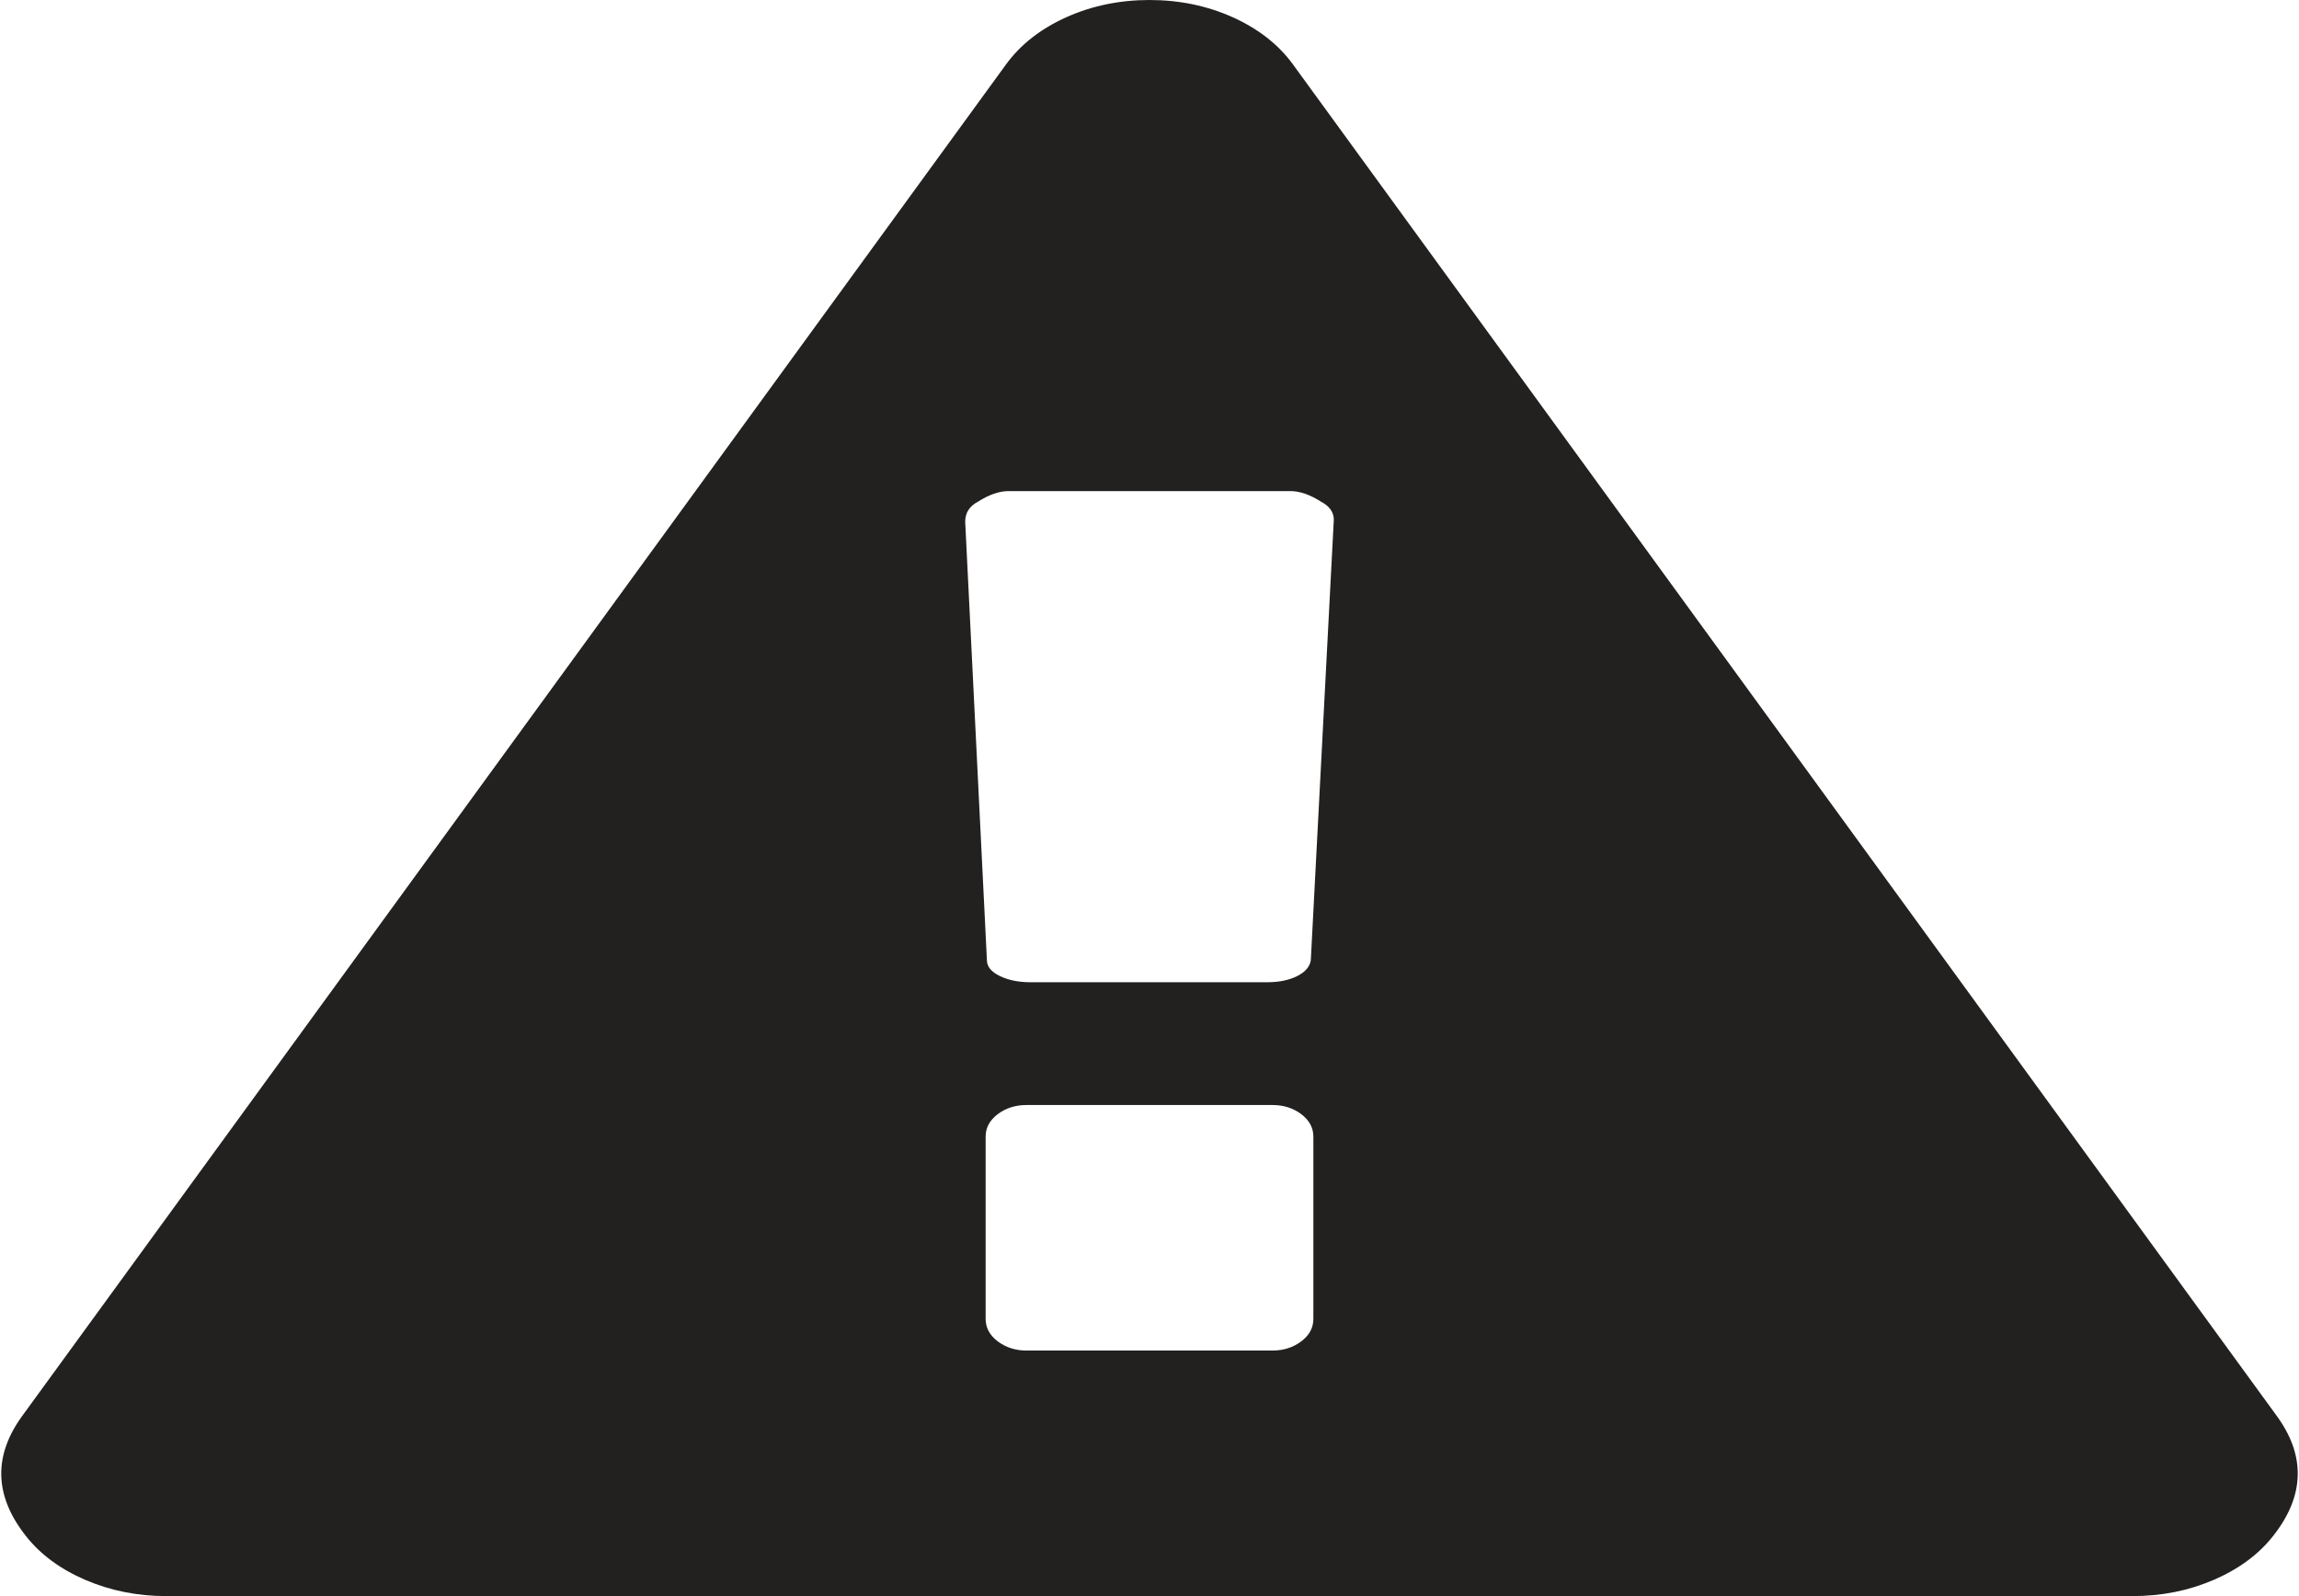﻿<?xml version="1.0" encoding="utf-8"?>
<svg version="1.1" xmlns:xlink="http://www.w3.org/1999/xlink" width="36px" height="25px" xmlns="http://www.w3.org/2000/svg">
  <g transform="matrix(1 0 0 1 -387 -666 )">
    <path d="M 20.375 21.011  C 20.502 20.916  20.566 20.798  20.566 20.658  L 20.566 17.803  C 20.566 17.663  20.502 17.546  20.375 17.45  C 20.248 17.355  20.098 17.308  19.924 17.308  L 16.076 17.308  C 15.902 17.308  15.752 17.355  15.625 17.45  C 15.498 17.546  15.434 17.663  15.434 17.803  L 15.434 20.658  C 15.434 20.798  15.498 20.916  15.625 21.011  C 15.752 21.106  15.902 21.154  16.076 21.154  L 19.924 21.154  C 20.098 21.154  20.248 21.106  20.375 21.011  Z M 20.315 15.287  C 20.442 15.222  20.512 15.139  20.526 15.039  L 20.886 8.143  C 20.886 8.023  20.82 7.928  20.686 7.858  C 20.512 7.747  20.352 7.692  20.205 7.692  L 15.795 7.692  C 15.648 7.692  15.488 7.747  15.314 7.858  C 15.18 7.928  15.114 8.033  15.114 8.173  L 15.454 15.039  C 15.454 15.139  15.521 15.222  15.655 15.287  C 15.788 15.352  15.949 15.385  16.136 15.385  L 19.844 15.385  C 20.031 15.385  20.188 15.352  20.315 15.287  Z M 19.303 0.27  C 19.704 0.451  20.018 0.696  20.245 1.007  L 35.639 22.16  C 36.107 22.791  36.094 23.422  35.599 24.053  C 35.372 24.344  35.061 24.574  34.667 24.745  C 34.273 24.915  33.849 25  33.394 25  L 2.606 25  C 2.151 25  1.727 24.915  1.333 24.745  C 0.939 24.574  0.628 24.344  0.401 24.053  C -0.094 23.422  -0.107 22.791  0.361 22.16  L 15.755 1.007  C 15.982 0.696  16.296 0.451  16.697 0.27  C 17.098 0.09  17.532 0  18 0  C 18.468 0  18.902 0.09  19.303 0.27  Z " fill-rule="nonzero" fill="#232020" stroke="none" transform="matrix(1 0 0 1 387 666 )" />
  </g>
</svg>